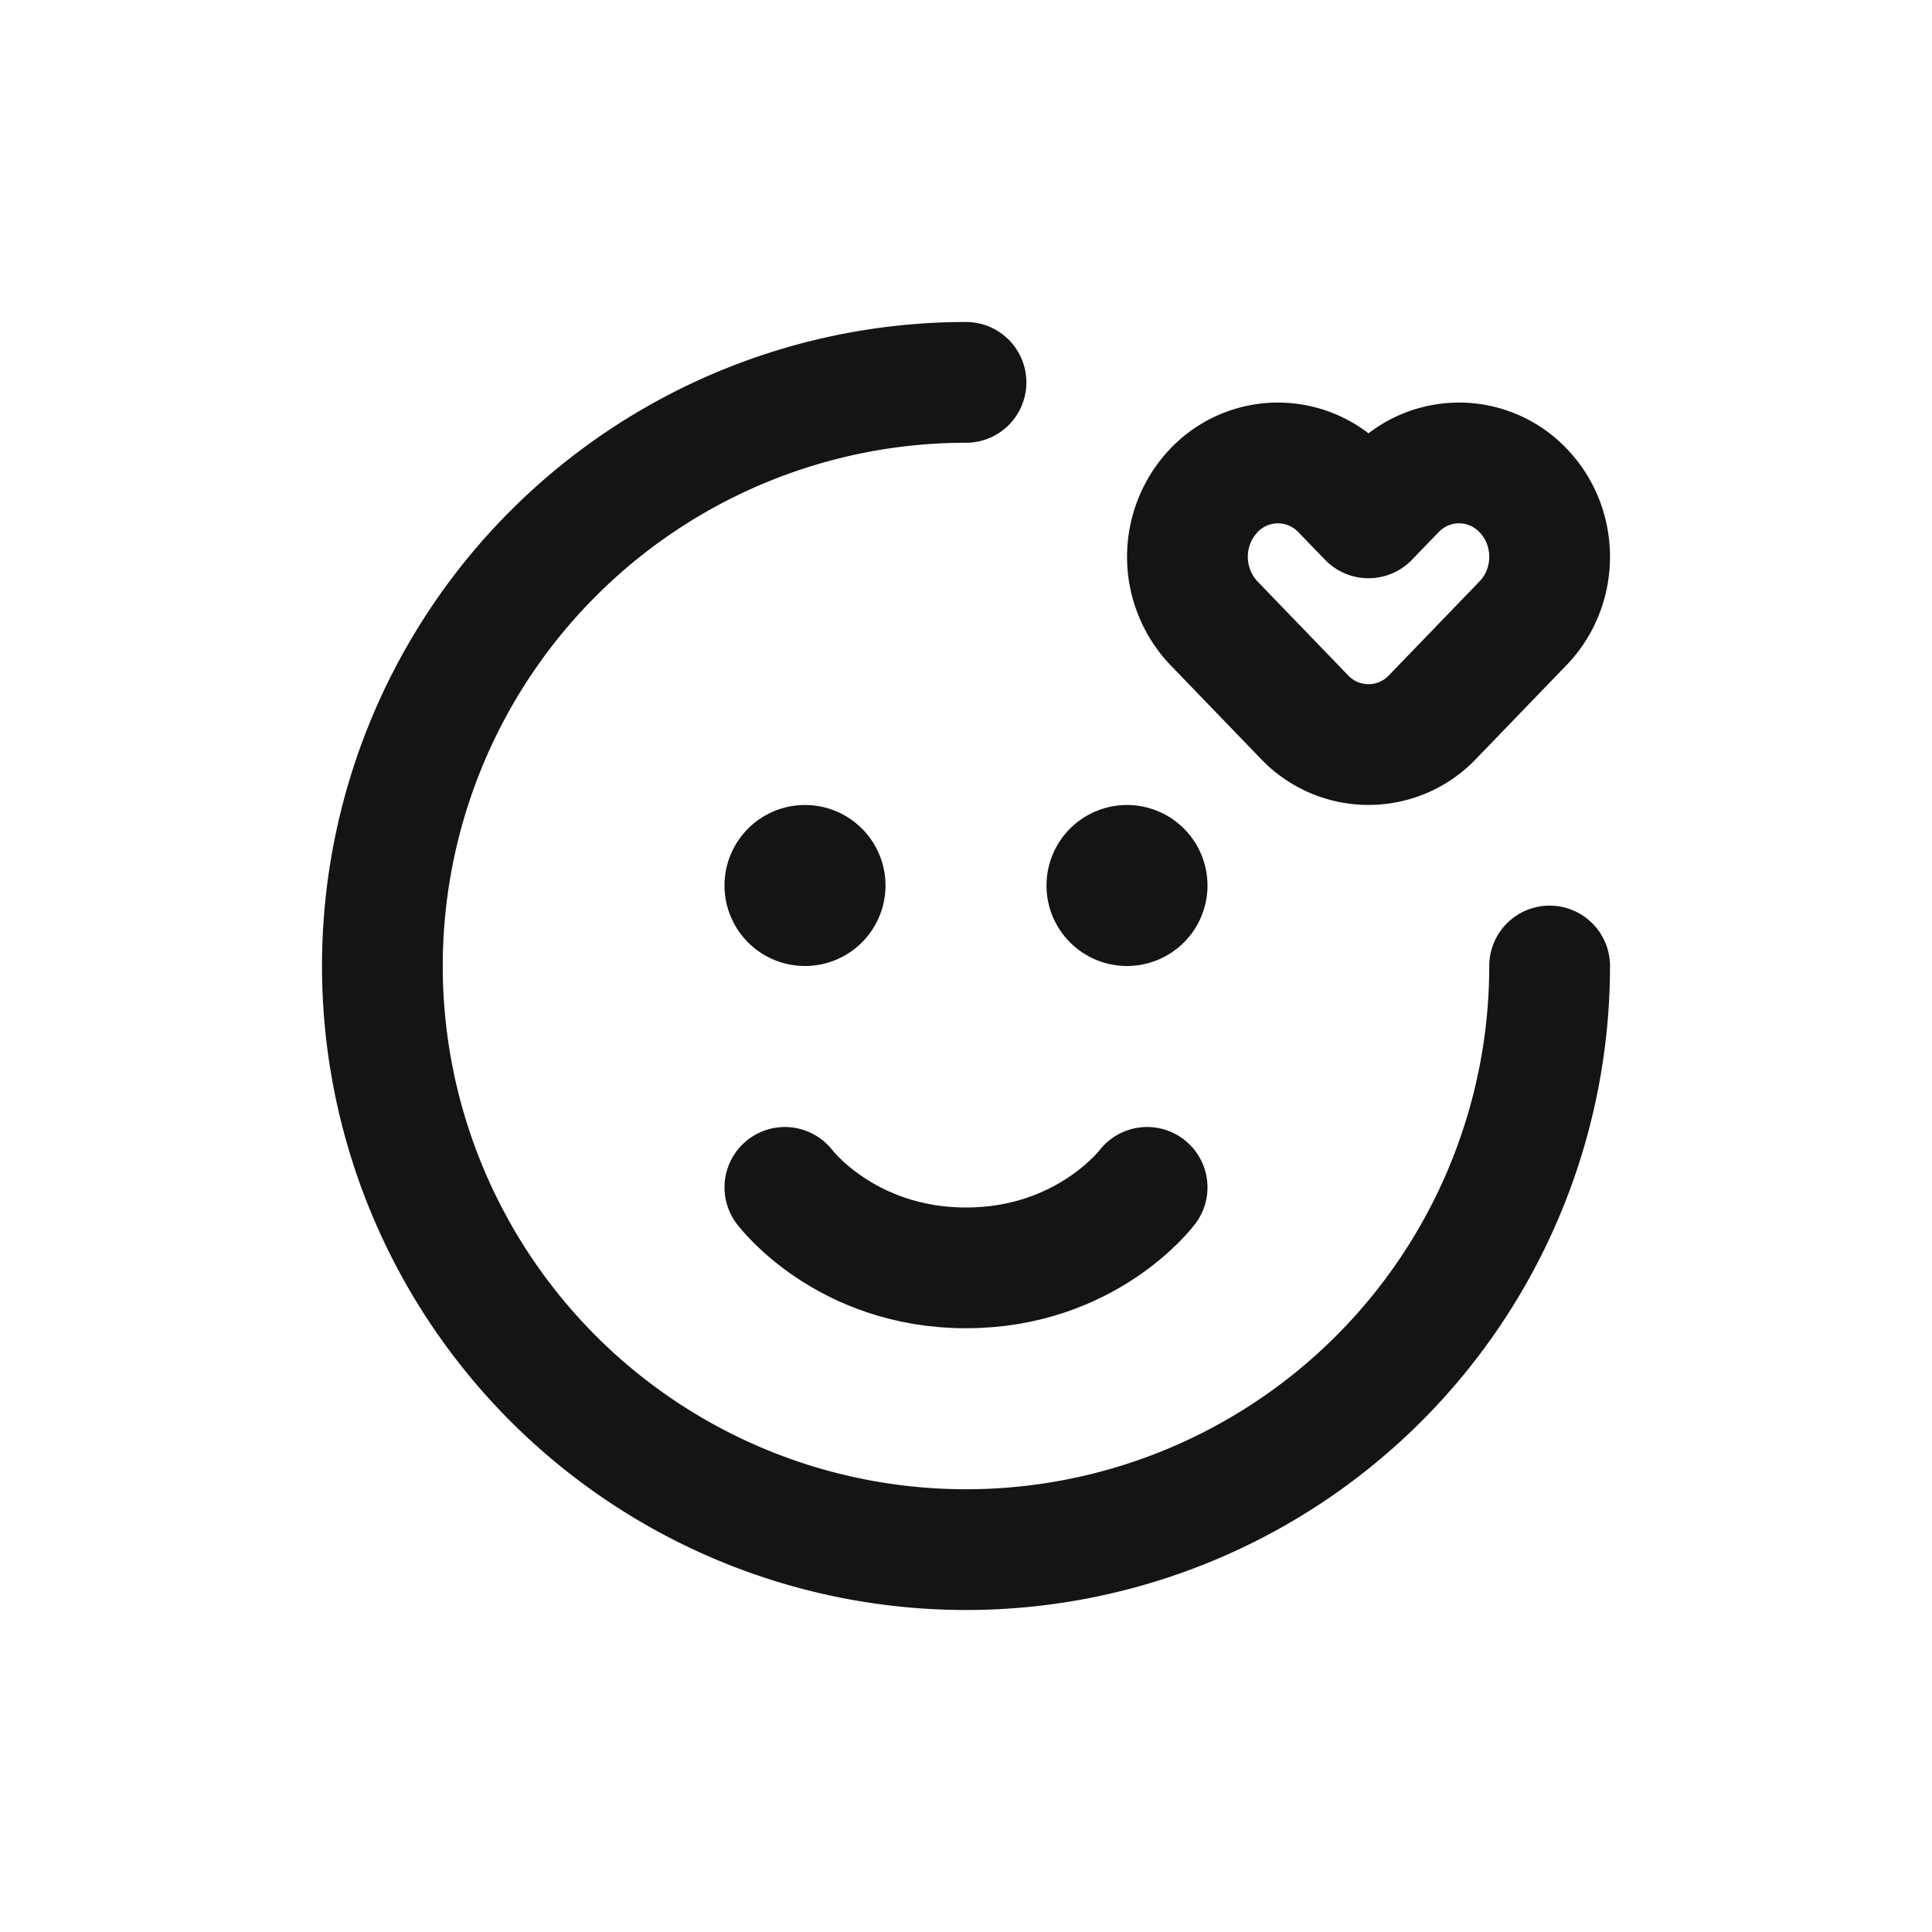 <svg xmlns="http://www.w3.org/2000/svg" fill="none" viewBox="0 0 24 24" class="acv-icon"><path stroke="#141414" stroke-linecap="round" stroke-linejoin="round" stroke-width="1.5" d="M19.25 12A7.25 7.25 0 1 1 12 4.75"/><path stroke="#141414" stroke-linecap="round" stroke-linejoin="round" stroke-width="1.5" d="M15.08 6.092a1.097 1.097 0 0 1 1.59 0l.33.341.33-.341a1.097 1.097 0 0 1 1.59 0c.44.455.44 1.194 0 1.65l-1.125 1.166a1.097 1.097 0 0 1-1.59 0L15.08 7.742a1.198 1.198 0 0 1 0-1.65Z" clip-rule="evenodd"/><path stroke="#141414" d="M10.5 11a.5.5 0 1 1-1 0 .5.5 0 0 1 1 0ZM14.5 11a.5.5 0 1 1-1 0 .5.5 0 0 1 1 0Z"/><path stroke="#141414" stroke-linecap="round" stroke-linejoin="round" stroke-width="1.5" d="M9.75 14.75s.75 1 2.25 1 2.25-1 2.25-1"/></svg>